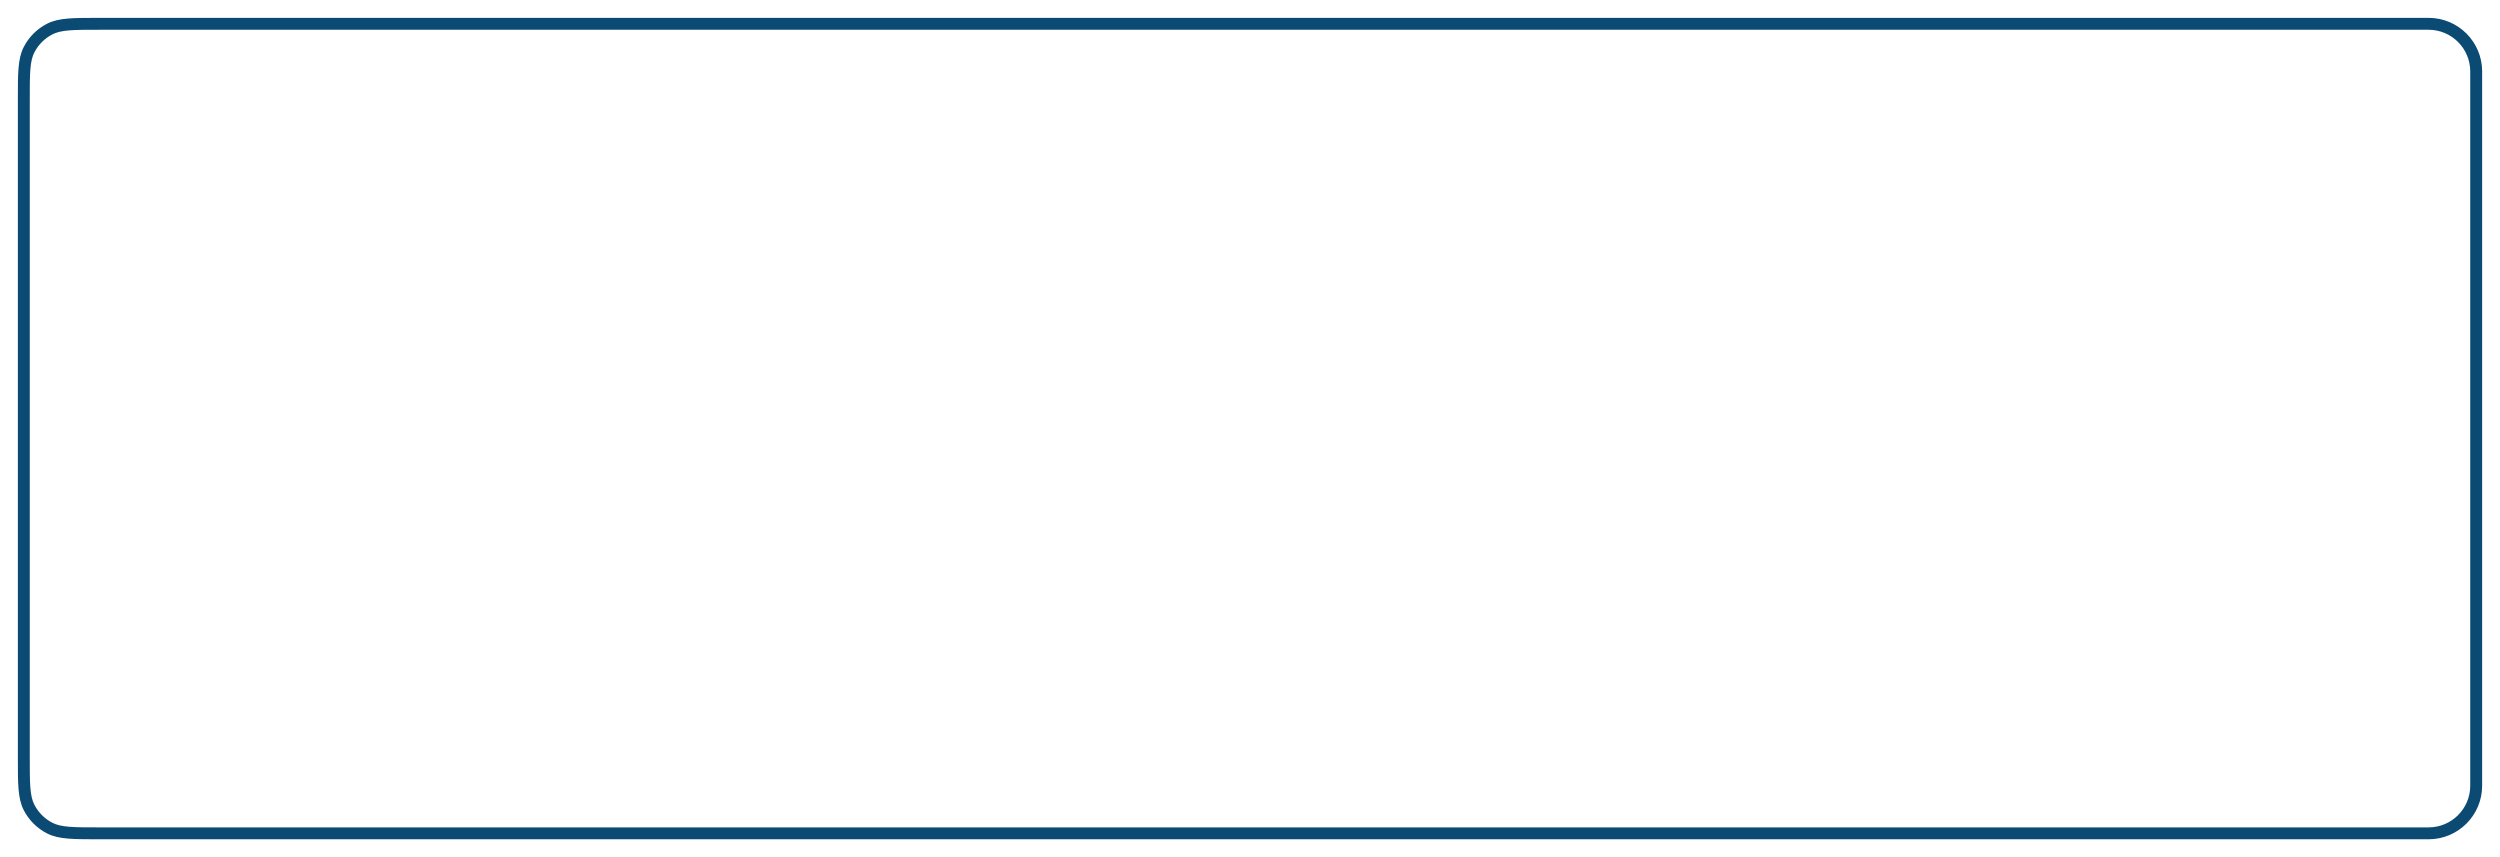<svg width="105" height="36" viewBox="0 0 105 36" fill="none" xmlns="http://www.w3.org/2000/svg">
<path d="M1.218 2.092L0.995 1.979H0.995L1.218 2.092ZM2.092 1.218L1.979 0.995V0.995L2.092 1.218ZM2.092 34.782L2.206 34.559H2.206L2.092 34.782ZM1.218 33.908L0.995 34.022H0.995L1.218 33.908ZM0.995 1.979C0.865 2.234 0.807 2.517 0.778 2.866C0.75 3.212 0.75 3.644 0.75 4.2H1.25C1.25 3.636 1.25 3.228 1.276 2.907C1.302 2.589 1.353 2.378 1.441 2.206L0.995 1.979ZM1.979 0.995C1.555 1.211 1.211 1.555 0.995 1.979L1.441 2.206C1.609 1.876 1.876 1.609 2.206 1.441L1.979 0.995ZM4.2 0.75C3.644 0.75 3.212 0.75 2.866 0.778C2.517 0.807 2.234 0.865 1.979 0.995L2.206 1.441C2.378 1.353 2.589 1.302 2.907 1.276C3.228 1.25 3.636 1.25 4.2 1.25V0.75ZM35.333 0.75H4.2V1.25H35.333V0.75ZM35.333 1.25H69.667V0.75H35.333V1.25ZM102 0.75H69.667V1.25H102V0.75ZM104.25 3C104.25 1.757 103.243 0.75 102 0.75V1.25C102.966 1.25 103.75 2.034 103.75 3H104.25ZM104.25 33V3H103.75V33H104.25ZM102 35.25C103.243 35.25 104.25 34.243 104.25 33H103.75C103.75 33.967 102.966 34.75 102 34.75V35.25ZM69.667 35.25H102V34.75H69.667V35.25ZM69.667 34.75H35.333V35.25H69.667V34.75ZM4.2 35.25H35.333V34.75H4.2V35.25ZM1.979 35.005C2.234 35.135 2.517 35.193 2.866 35.222C3.212 35.25 3.644 35.25 4.2 35.25V34.75C3.636 34.75 3.228 34.75 2.907 34.724C2.589 34.698 2.378 34.647 2.206 34.559L1.979 35.005ZM0.995 34.022C1.211 34.445 1.555 34.789 1.979 35.005L2.206 34.559C1.876 34.392 1.609 34.124 1.441 33.794L0.995 34.022ZM0.75 31.8C0.75 32.356 0.75 32.788 0.778 33.134C0.807 33.483 0.865 33.766 0.995 34.022L1.441 33.794C1.353 33.622 1.302 33.411 1.276 33.093C1.25 32.772 1.25 32.364 1.25 31.8H0.75ZM0.75 4.2V31.8H1.25V4.2H0.75Z" fill="#0B4A72"/>
</svg>
